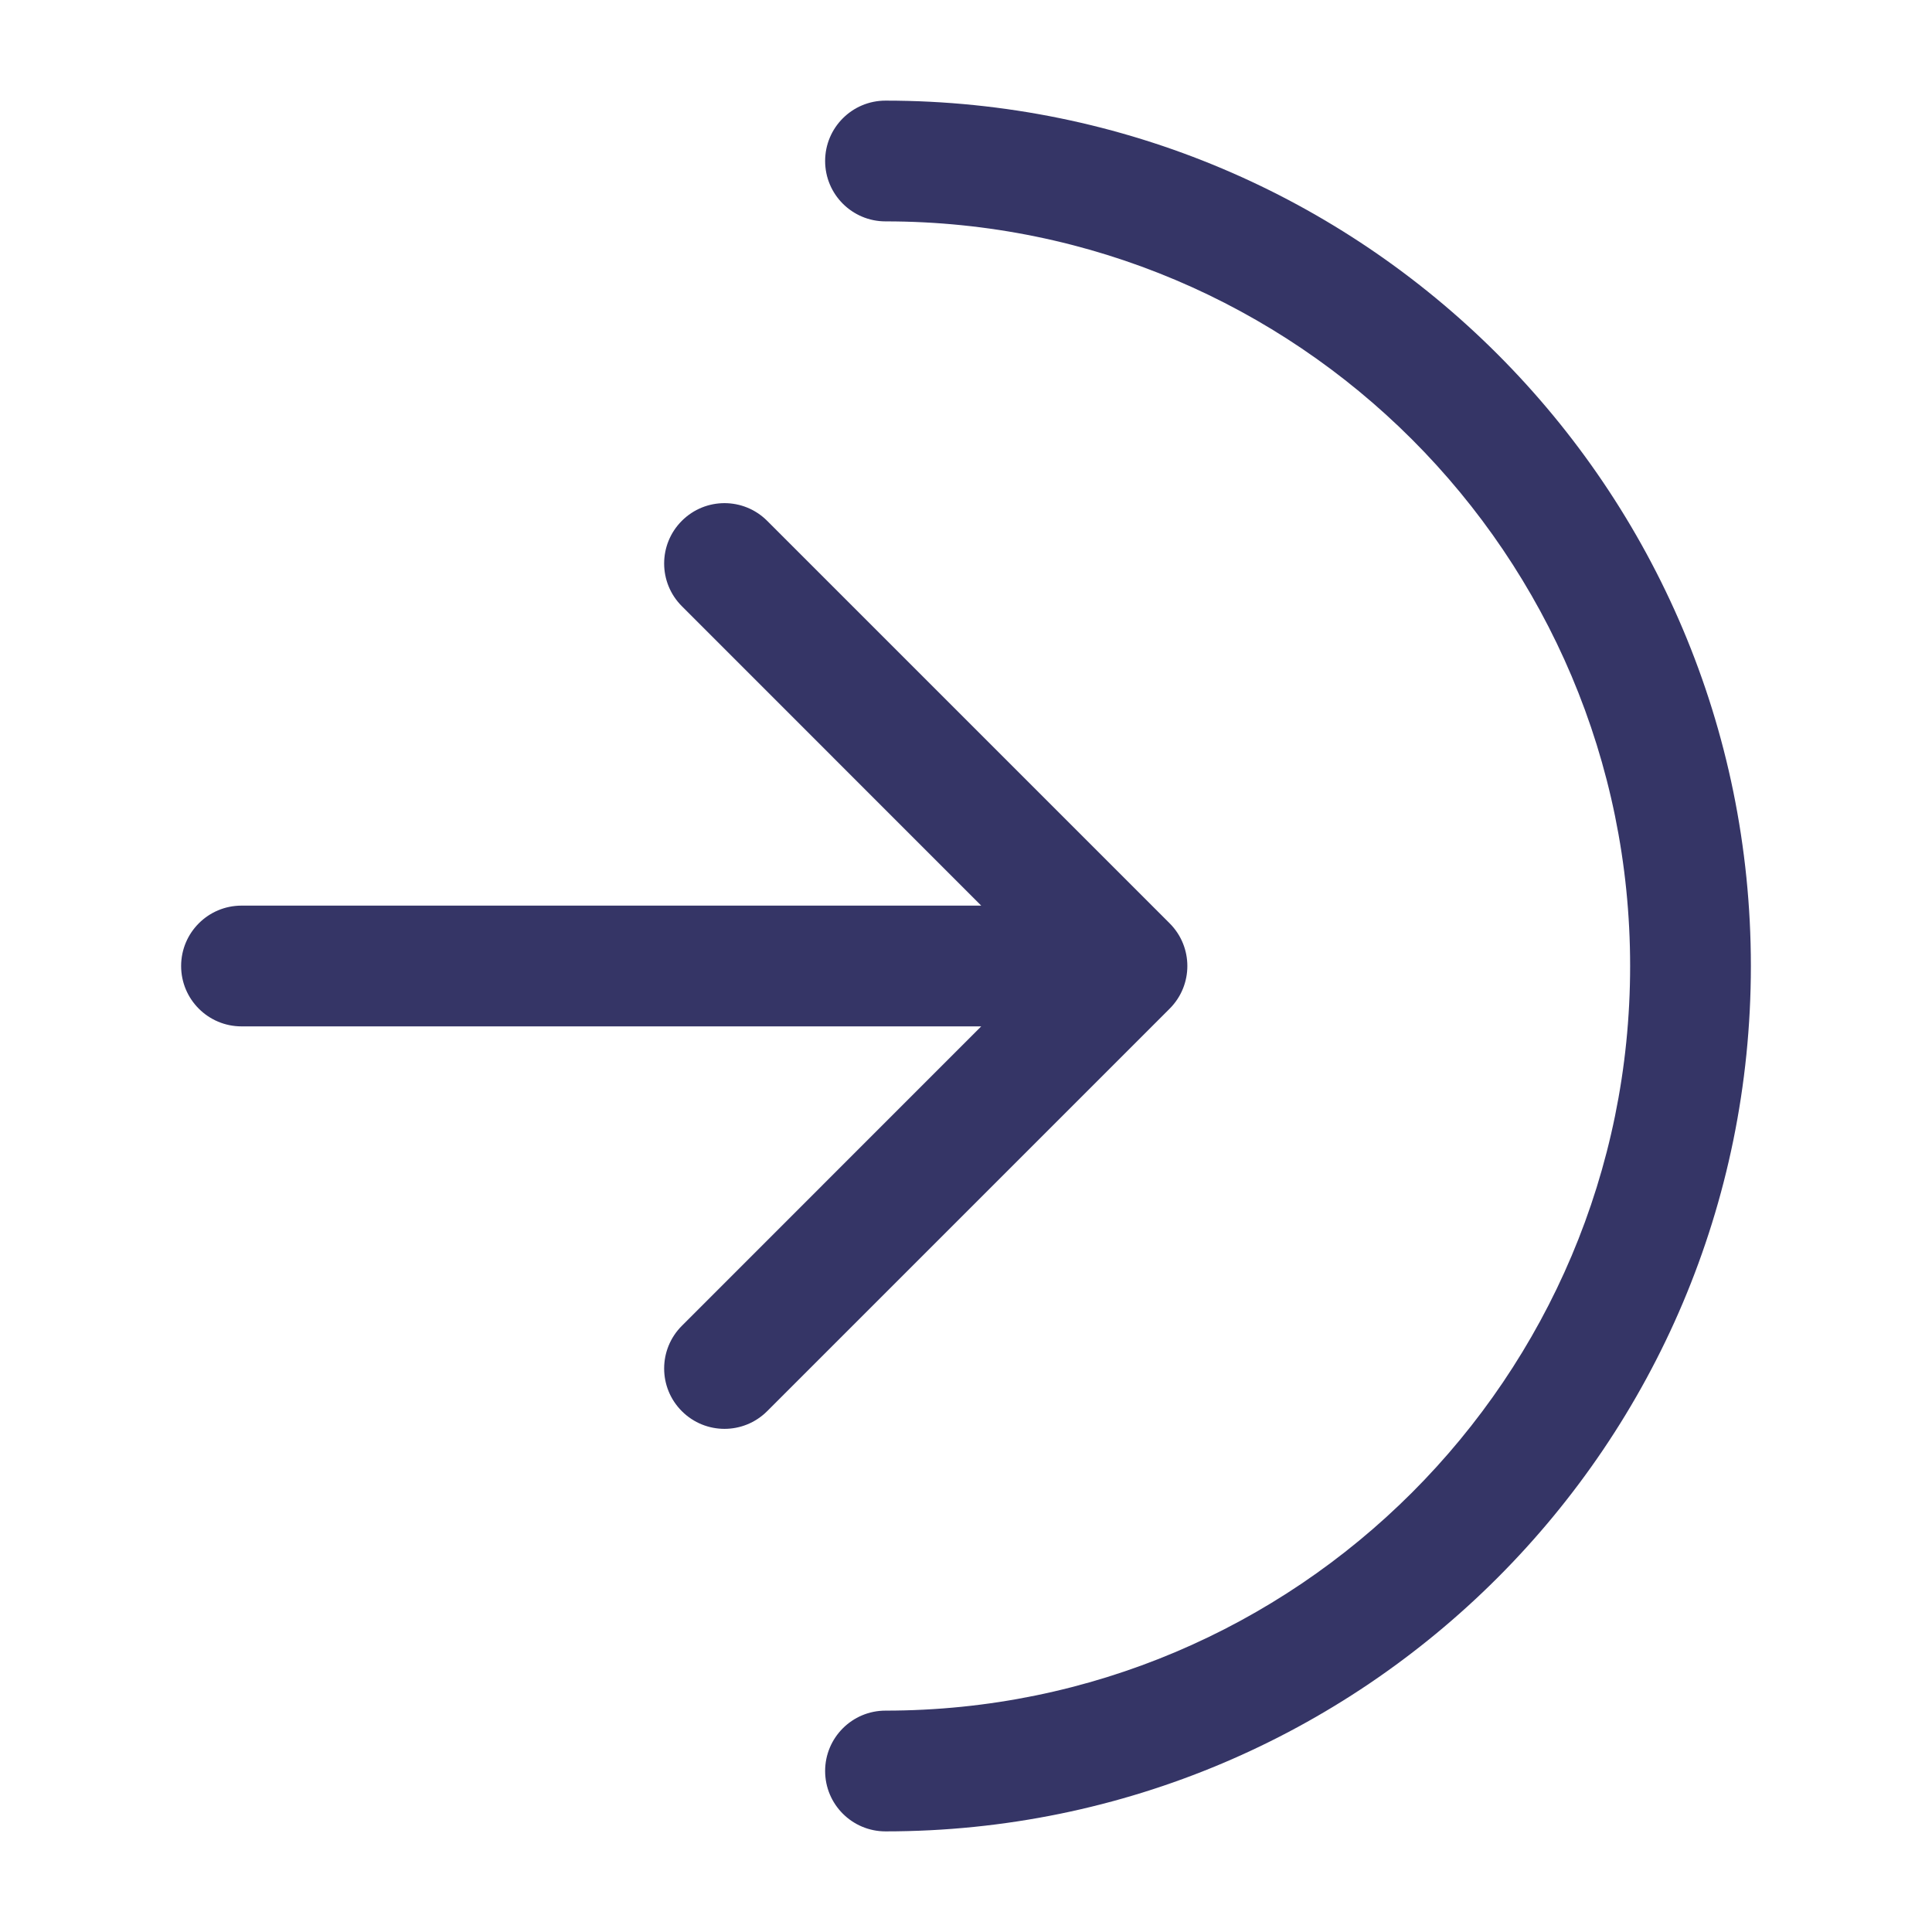 <svg width="24" height="24" viewBox="0 0 24 24" fill="none" xmlns="http://www.w3.org/2000/svg">
<path d="M10.25 2C10.25 1.586 10.586 1.25 11 1.25C16.937 1.25 21.75 6.063 21.75 12C21.75 17.937 16.937 22.75 11 22.75C10.586 22.75 10.25 22.414 10.25 22C10.25 21.586 10.586 21.25 11 21.25C16.109 21.25 20.25 17.109 20.25 12C20.25 6.891 16.109 2.75 11 2.75C10.586 2.75 10.25 2.414 10.25 2Z" fill="#353566"/>
<path d="M8.47 6.47C8.763 6.177 9.237 6.177 9.53 6.47L14.53 11.47C14.823 11.763 14.823 12.237 14.53 12.53L9.53 17.53C9.237 17.823 8.763 17.823 8.47 17.53C8.177 17.237 8.177 16.763 8.47 16.47L12.189 12.75H3C2.586 12.75 2.25 12.414 2.25 12C2.25 11.586 2.586 11.25 3 11.25H12.189L8.47 7.53C8.177 7.237 8.177 6.763 8.47 6.47Z" fill="#353566"/>
</svg>
